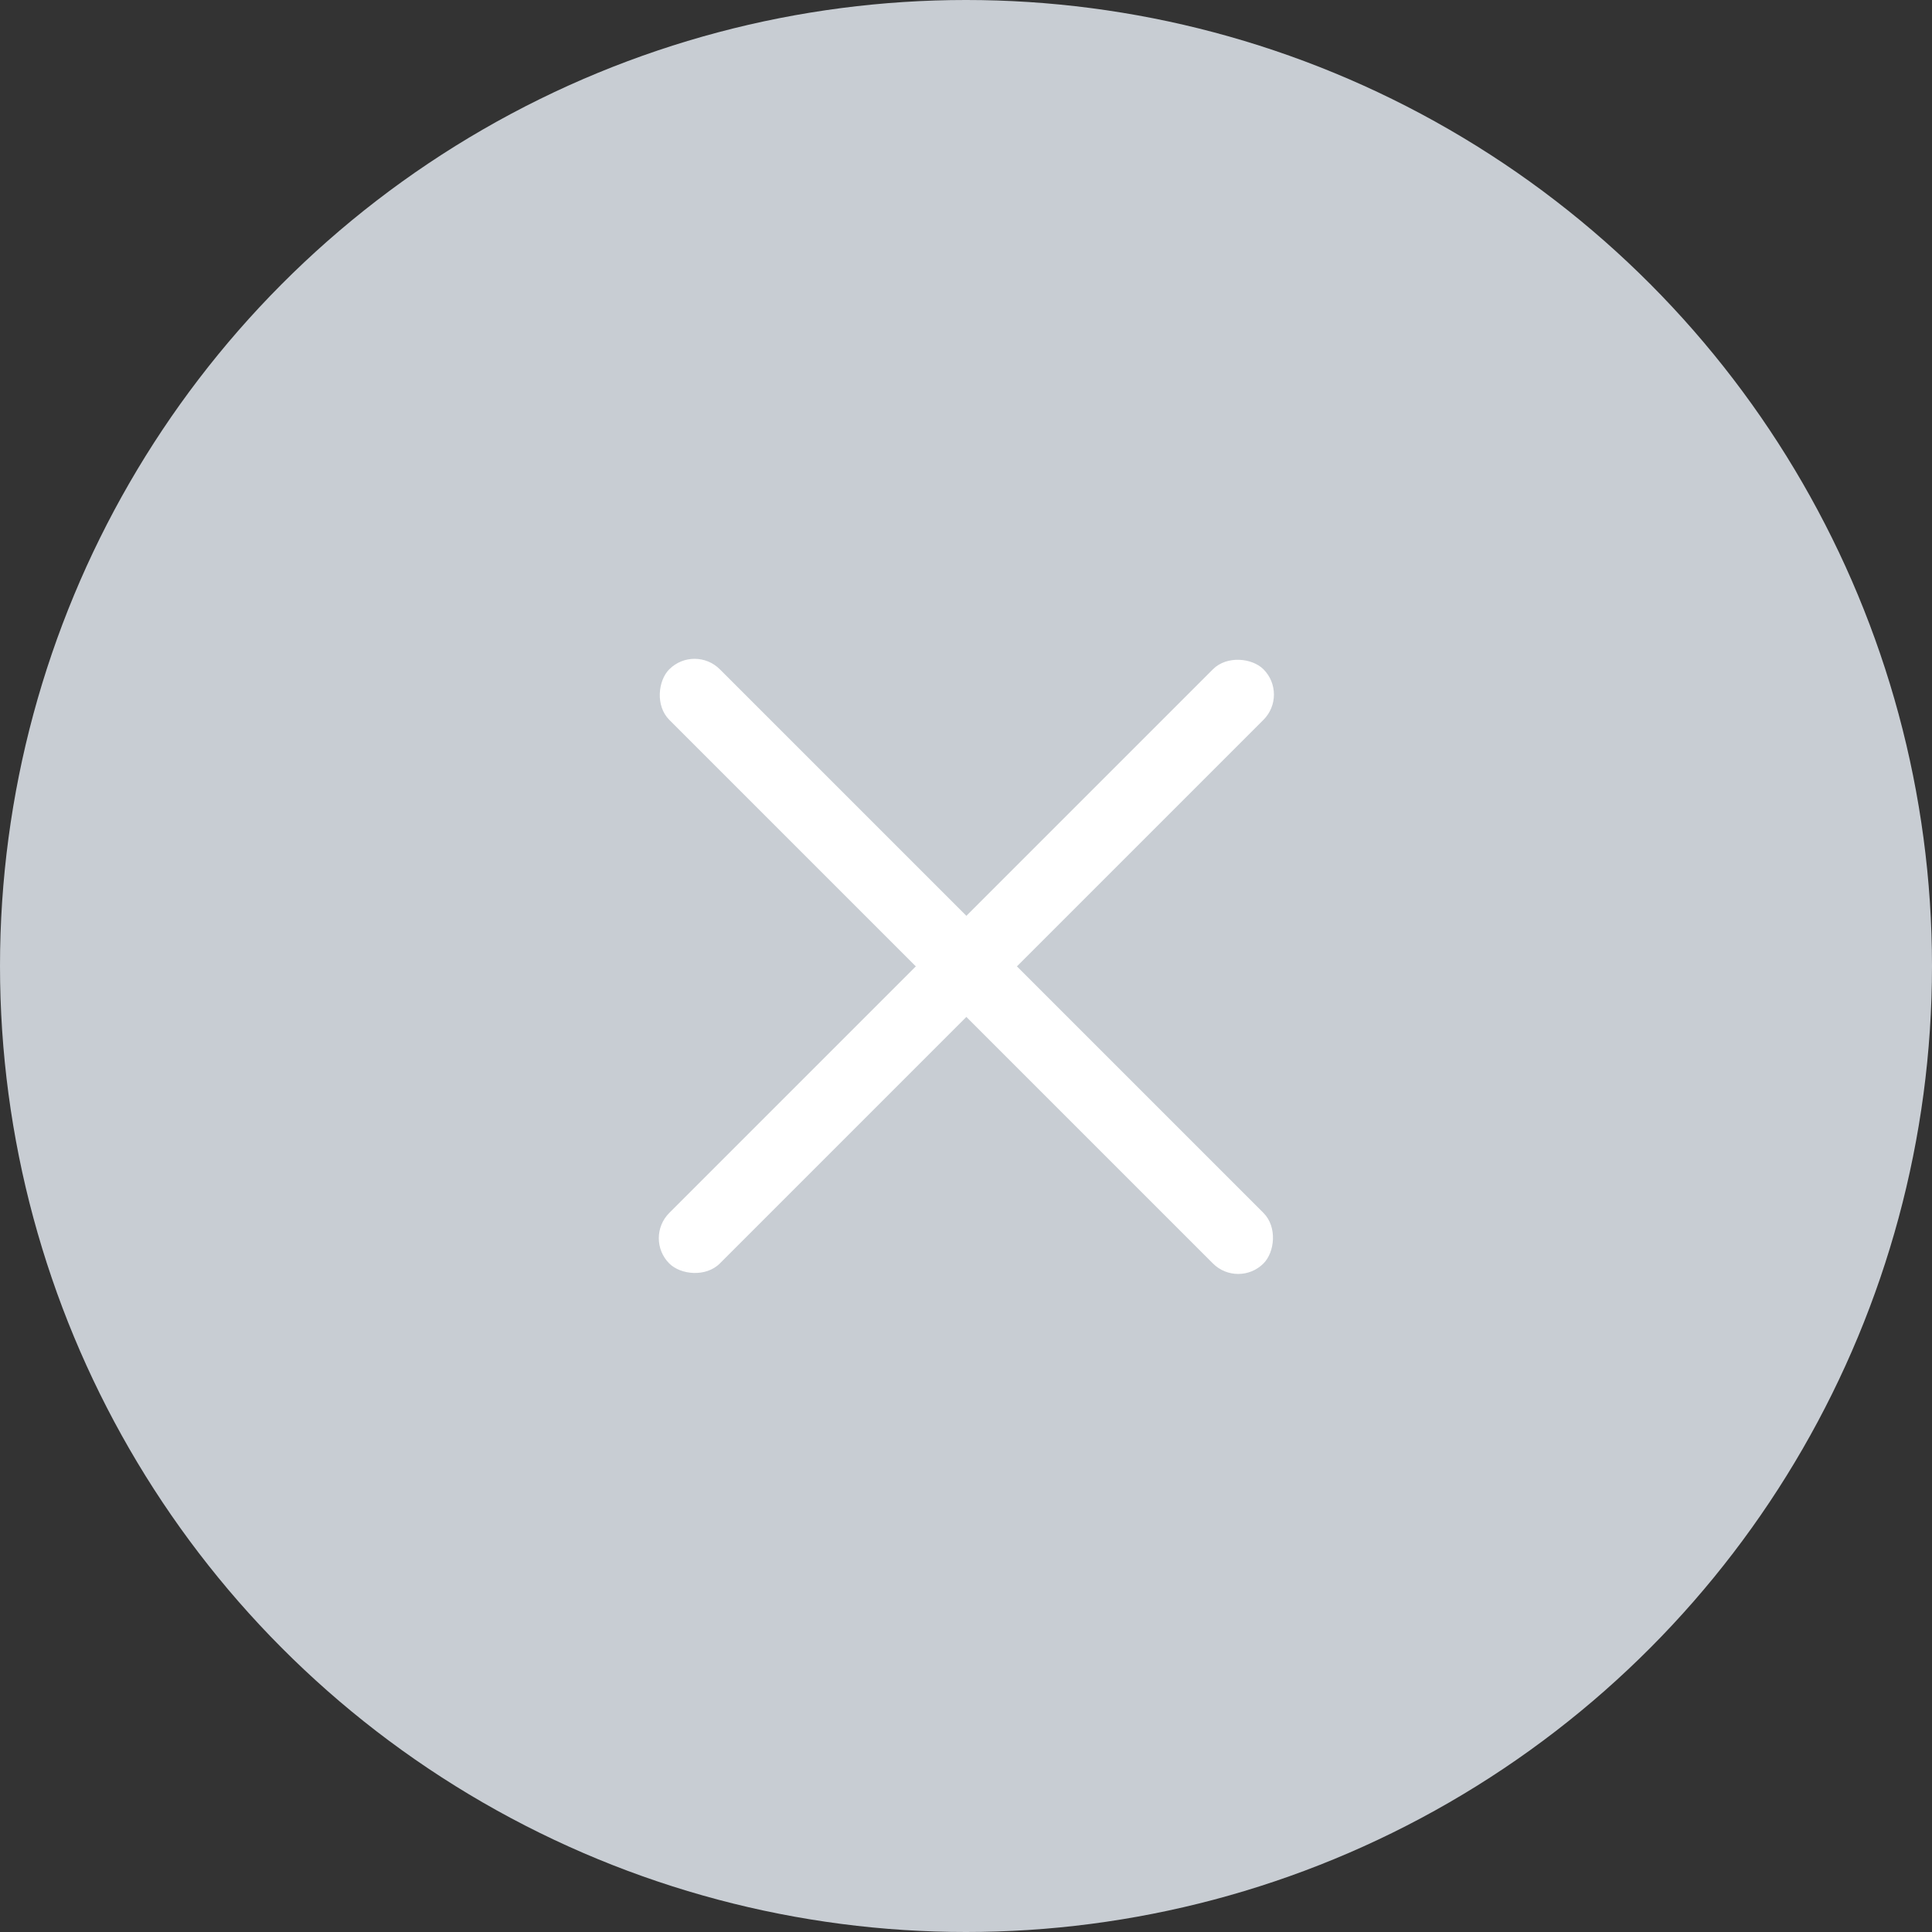 <svg viewBox="0 0 18 18" fill="none" xmlns="http://www.w3.org/2000/svg">
<rect x="0" y="0" width="18" height="18" fill="#333333" stroke="none"/>
<circle cx="9" cy="9" r="9" fill="#C8CDD3"/>
<rect x="11.536" y="12.007" width="7.829" height="0.666" rx="0.333" transform="rotate(-135 11.536 12.007)" fill="white"/>
<rect x="6" y="11.536" width="7.829" height="0.666" rx="0.333" transform="rotate(-45 6 11.536)" fill="white"/>
</svg>
